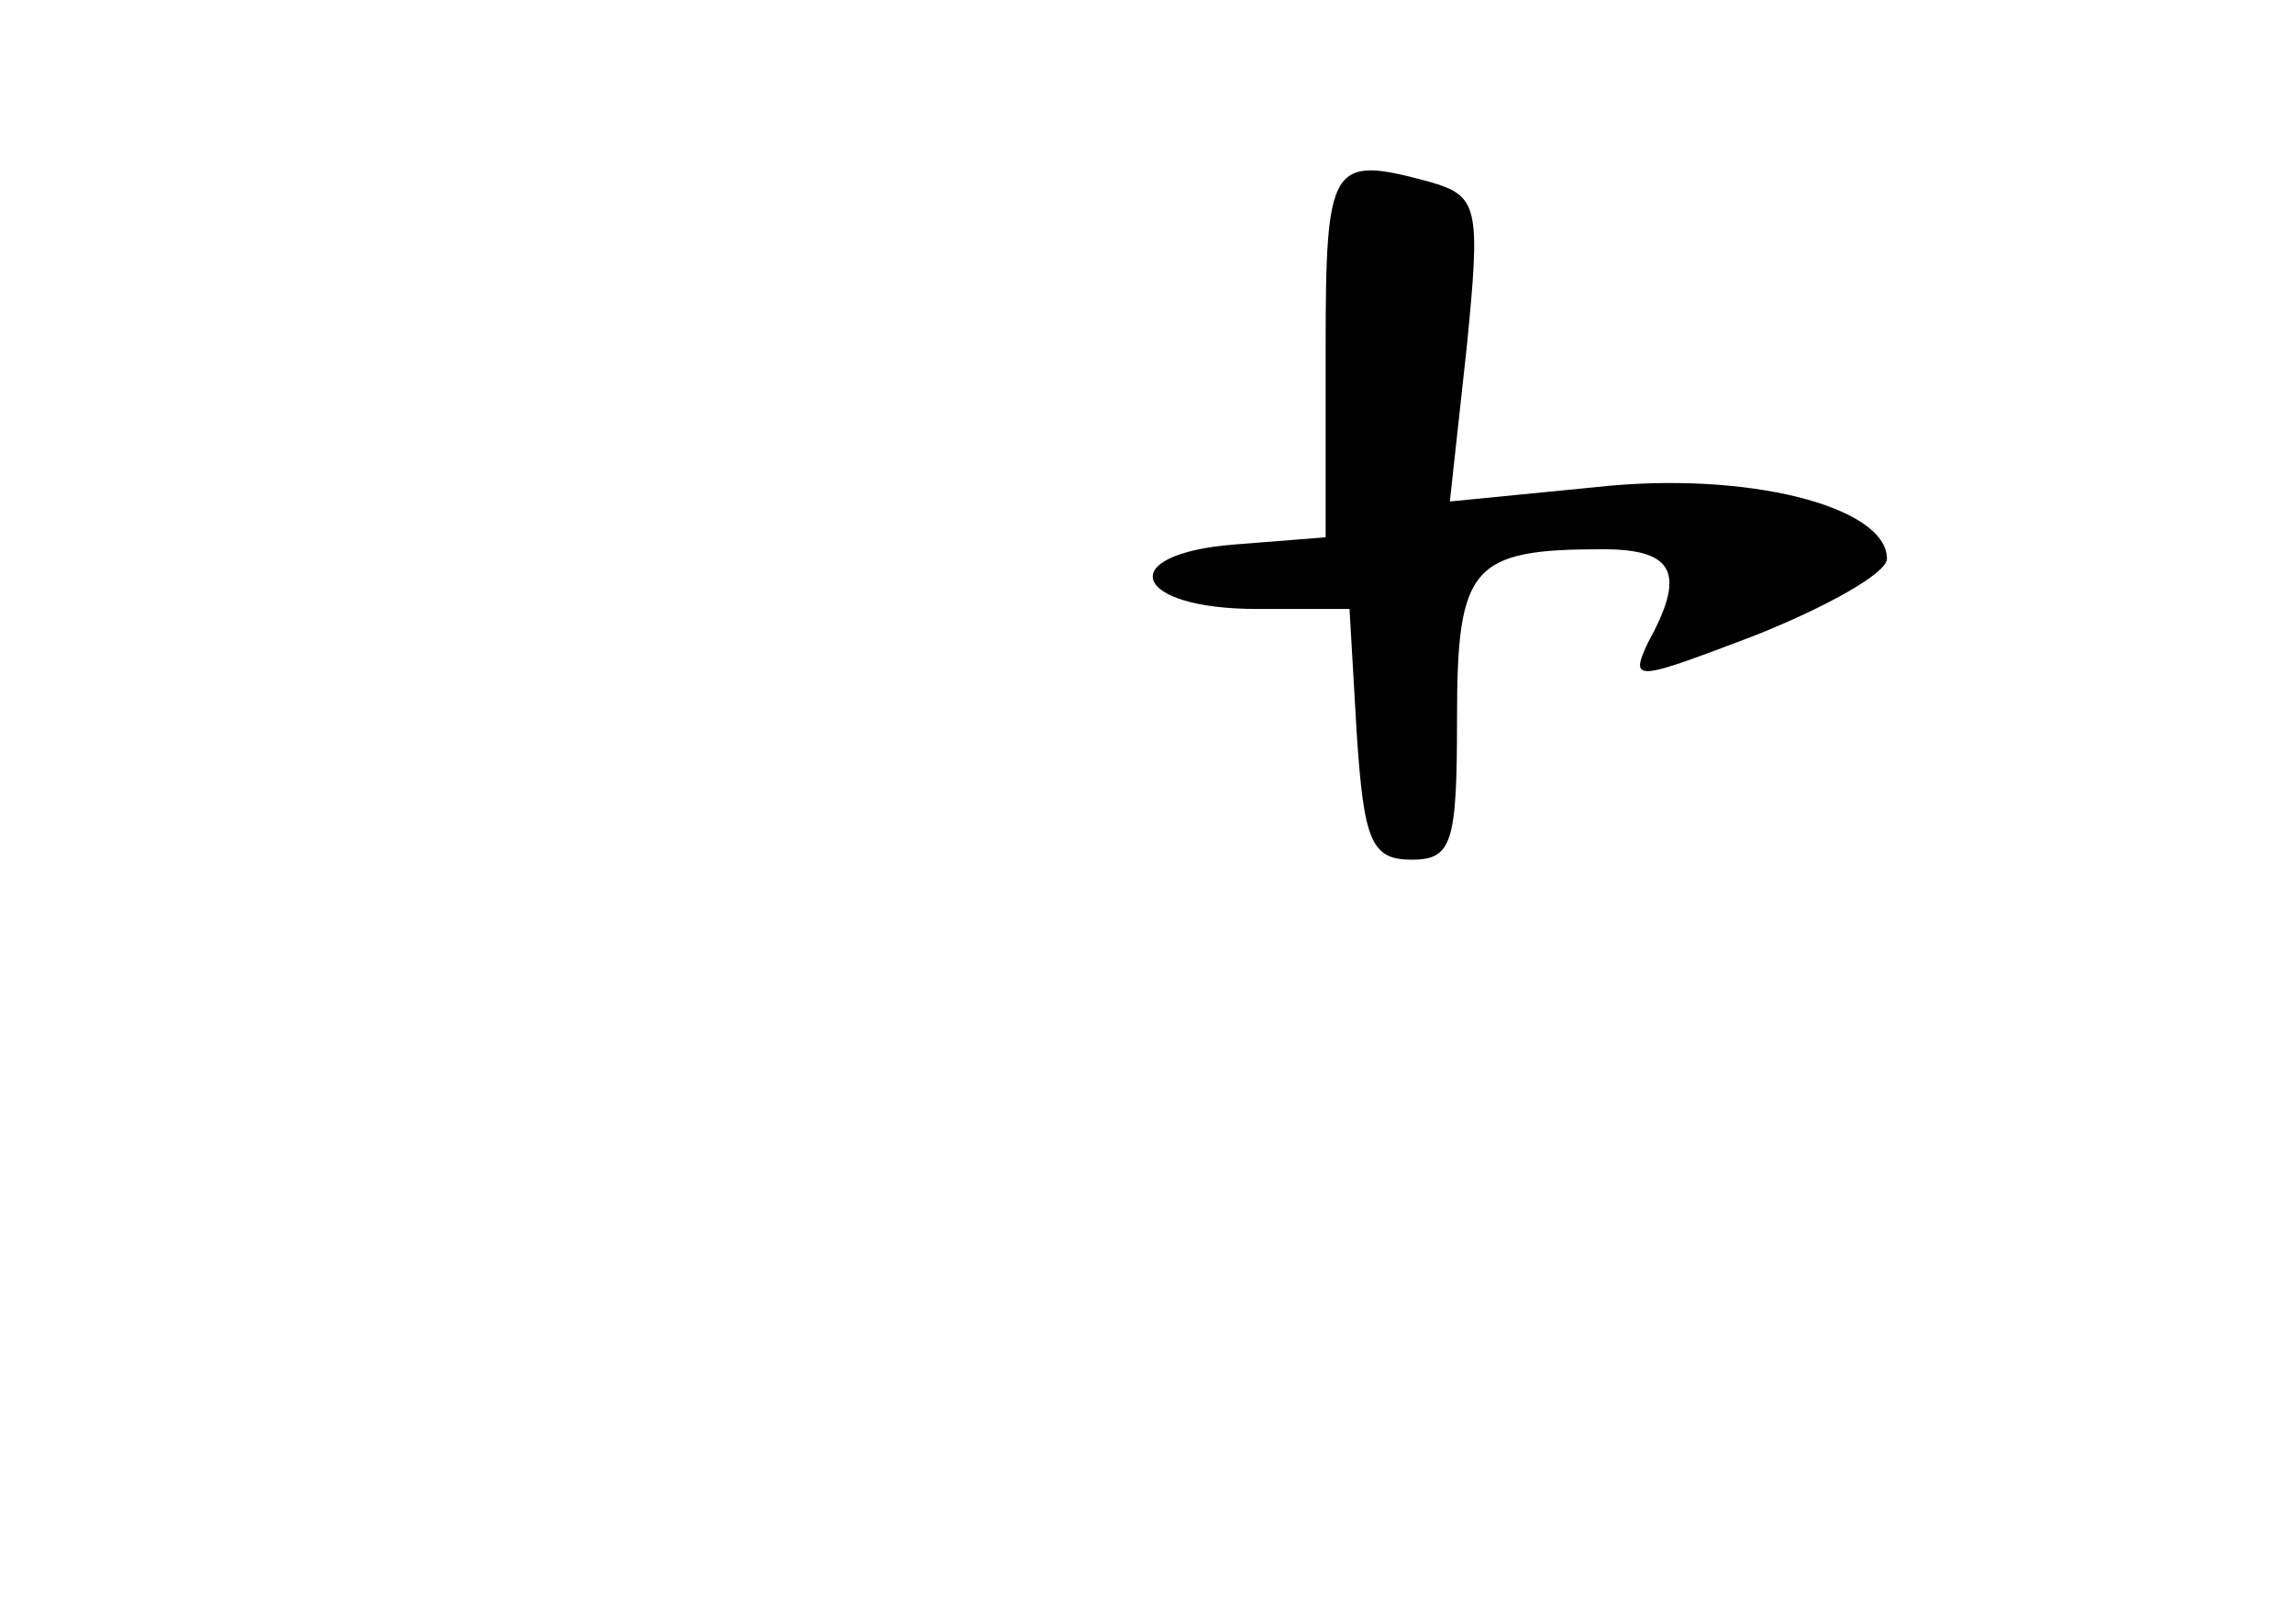 <?xml version="1.0" standalone="no"?>
<!DOCTYPE svg PUBLIC "-//W3C//DTD SVG 20010904//EN"
 "http://www.w3.org/TR/2001/REC-SVG-20010904/DTD/svg10.dtd">
<svg version="1.0" xmlns="http://www.w3.org/2000/svg"
 width="96pt" height="68pt" viewBox="0 0 96 68"
 preserveAspectRatio="xMidYMid meet">
<g transform="translate(0,68) scale(0.1,-0.1)"
fill="#000000" stroke="none">
<path d="M555 533 l0 -78 -38 -3 c-51 -4 -43 -27 9 -27 l39 0 3 -52 c3 -45 6
-53 23 -53 17 0 19 7 19 59 0 64 6 71 61 71 30 0 35 -10 19 -39 -8 -17 -5 -16
45 3 30 12 55 26 55 32 0 22 -59 37 -122 30 l-61 -6 7 64 c6 60 5 64 -16 70
-41 11 -43 8 -43 -71z"/>
</g>
</svg>
